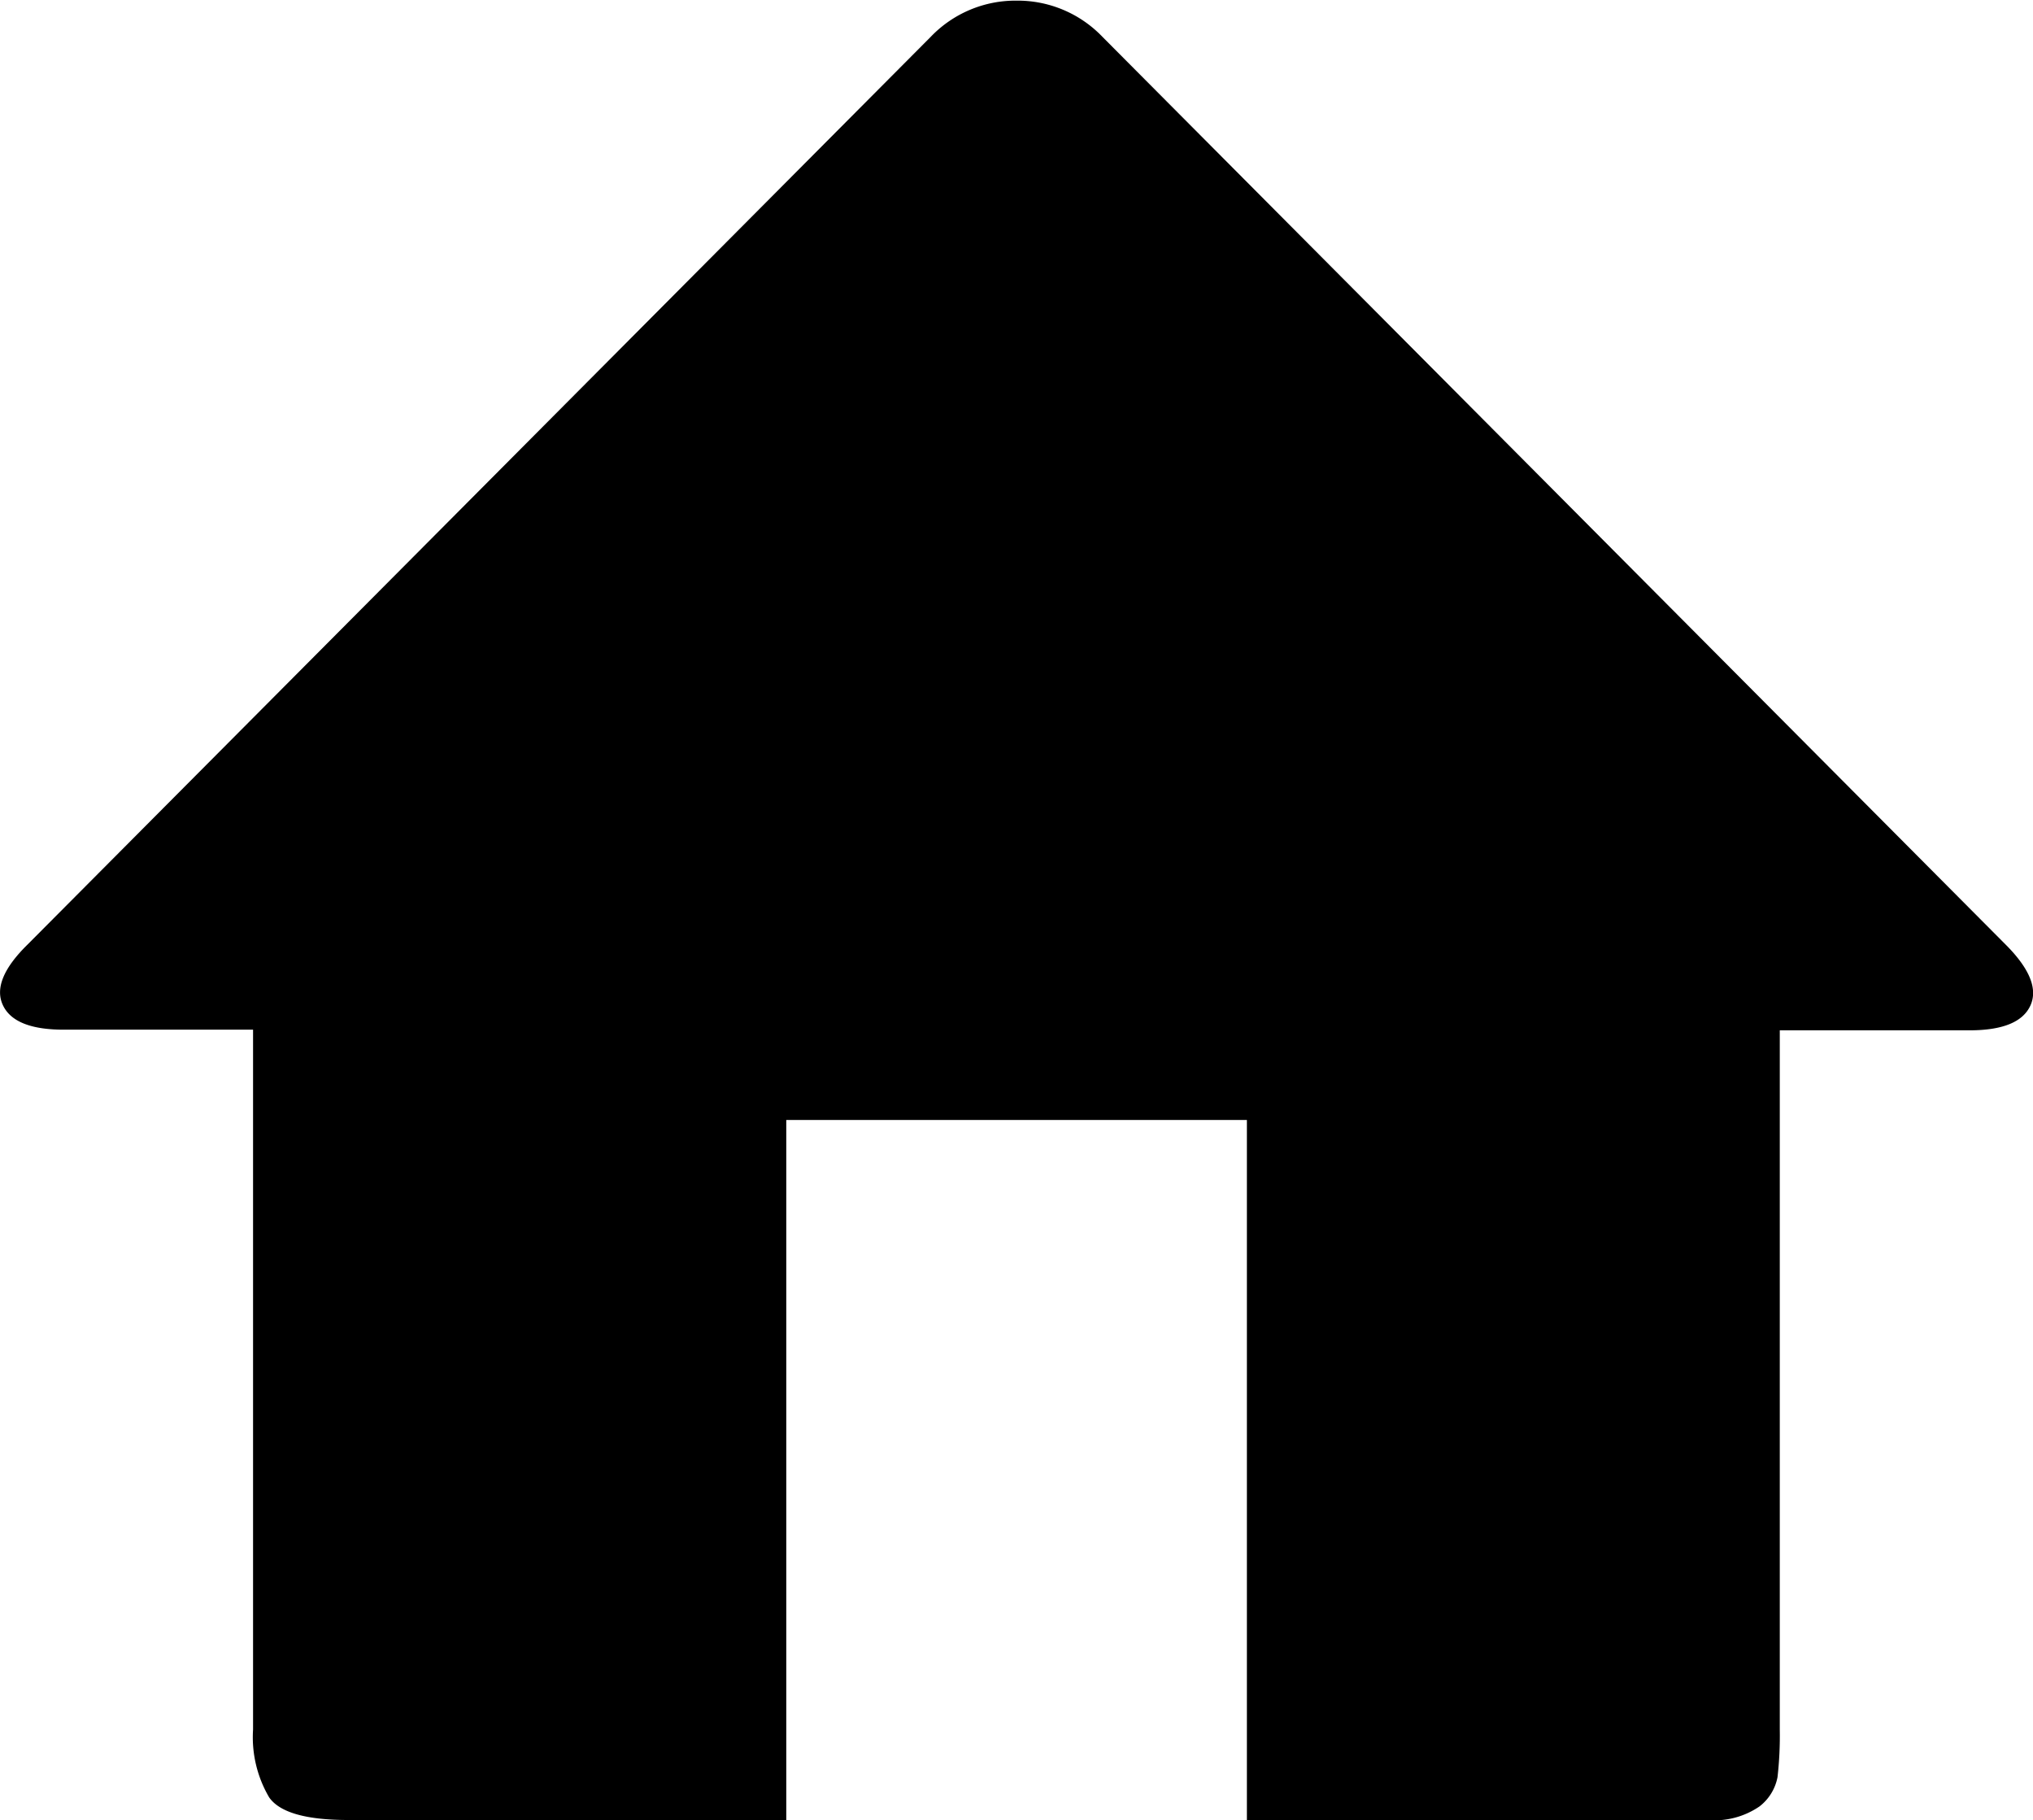 <svg xmlns="http://www.w3.org/2000/svg" width="12.605" height="11.284" viewBox="0 0 12.605 11.284">
  <path id="_0xe8e4" data-name="0xe8e4" d="M12.432-4.7q.224.224.154.378t-.378.154H11.032V.168a2.262,2.262,0,0,1-.014.294.3.3,0,0,1-.112.182.493.493,0,0,1-.322.084H7.728v-4.34H4.872V.728H2.156q-.392,0-.49-.14a.735.735,0,0,1-.1-.42v-4.34H.392q-.308,0-.378-.154T.168-4.7l5.6-5.628a.727.727,0,0,1,.532-.224.727.727,0,0,1,.532.224Z" transform="translate(0.003 10.556)"/>
</svg>
